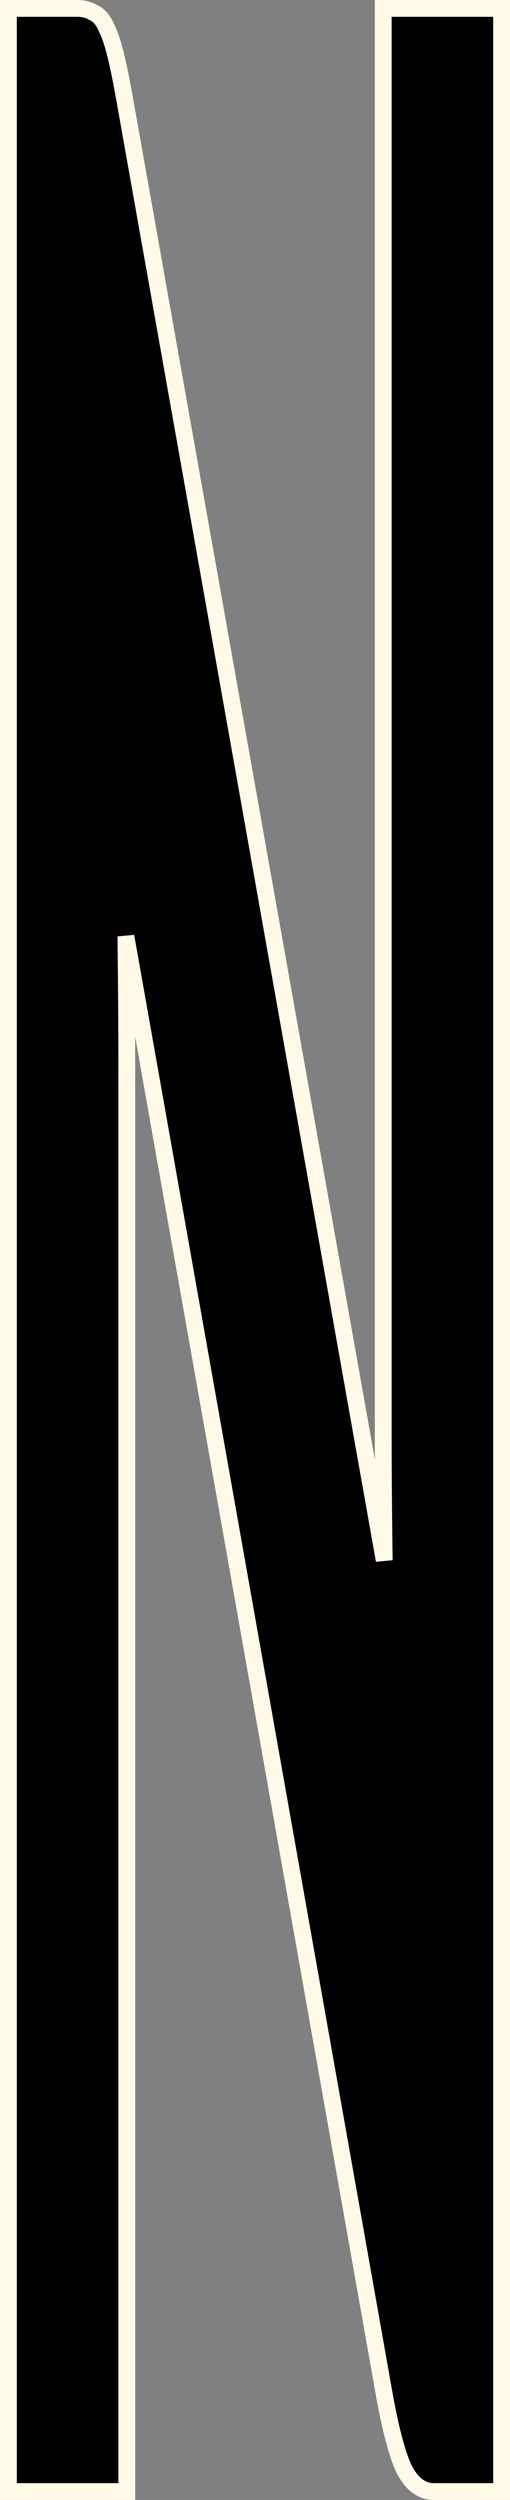<svg width="91" height="446" viewBox="0 0 91 446" fill="none" xmlns="http://www.w3.org/2000/svg">
<rect x="0" y="0" width="91" height="446" fill="#808080" stroke="none"/>
<path d="M13.805 1.5C14.842 1.5 15.822 1.731 16.674 2.262C17.849 2.745 18.579 3.937 19.072 5.118C19.632 6.261 20.134 7.775 20.594 9.61C20.944 11.01 21.318 12.745 21.715 14.81L22.119 16.986L22.12 16.99L68.559 278.366C68.544 277.347 68.529 276.335 68.516 275.328V275.327C68.424 268.044 68.379 261.164 68.379 254.688V1.5H89.5V444.5H77.4C74.952 444.5 73.213 442.75 72.02 440.326L72.009 440.304L71.999 440.281C70.825 437.679 69.728 433.482 68.677 427.808L68.675 427.797L22.464 167.044C22.47 167.85 22.479 168.655 22.484 169.458C22.576 176.337 22.621 182.712 22.621 188.582V444.5H1.5V1.5H13.805Z" fill="black" stroke="#FFFBE8" stroke-width="3"/>
</svg>
